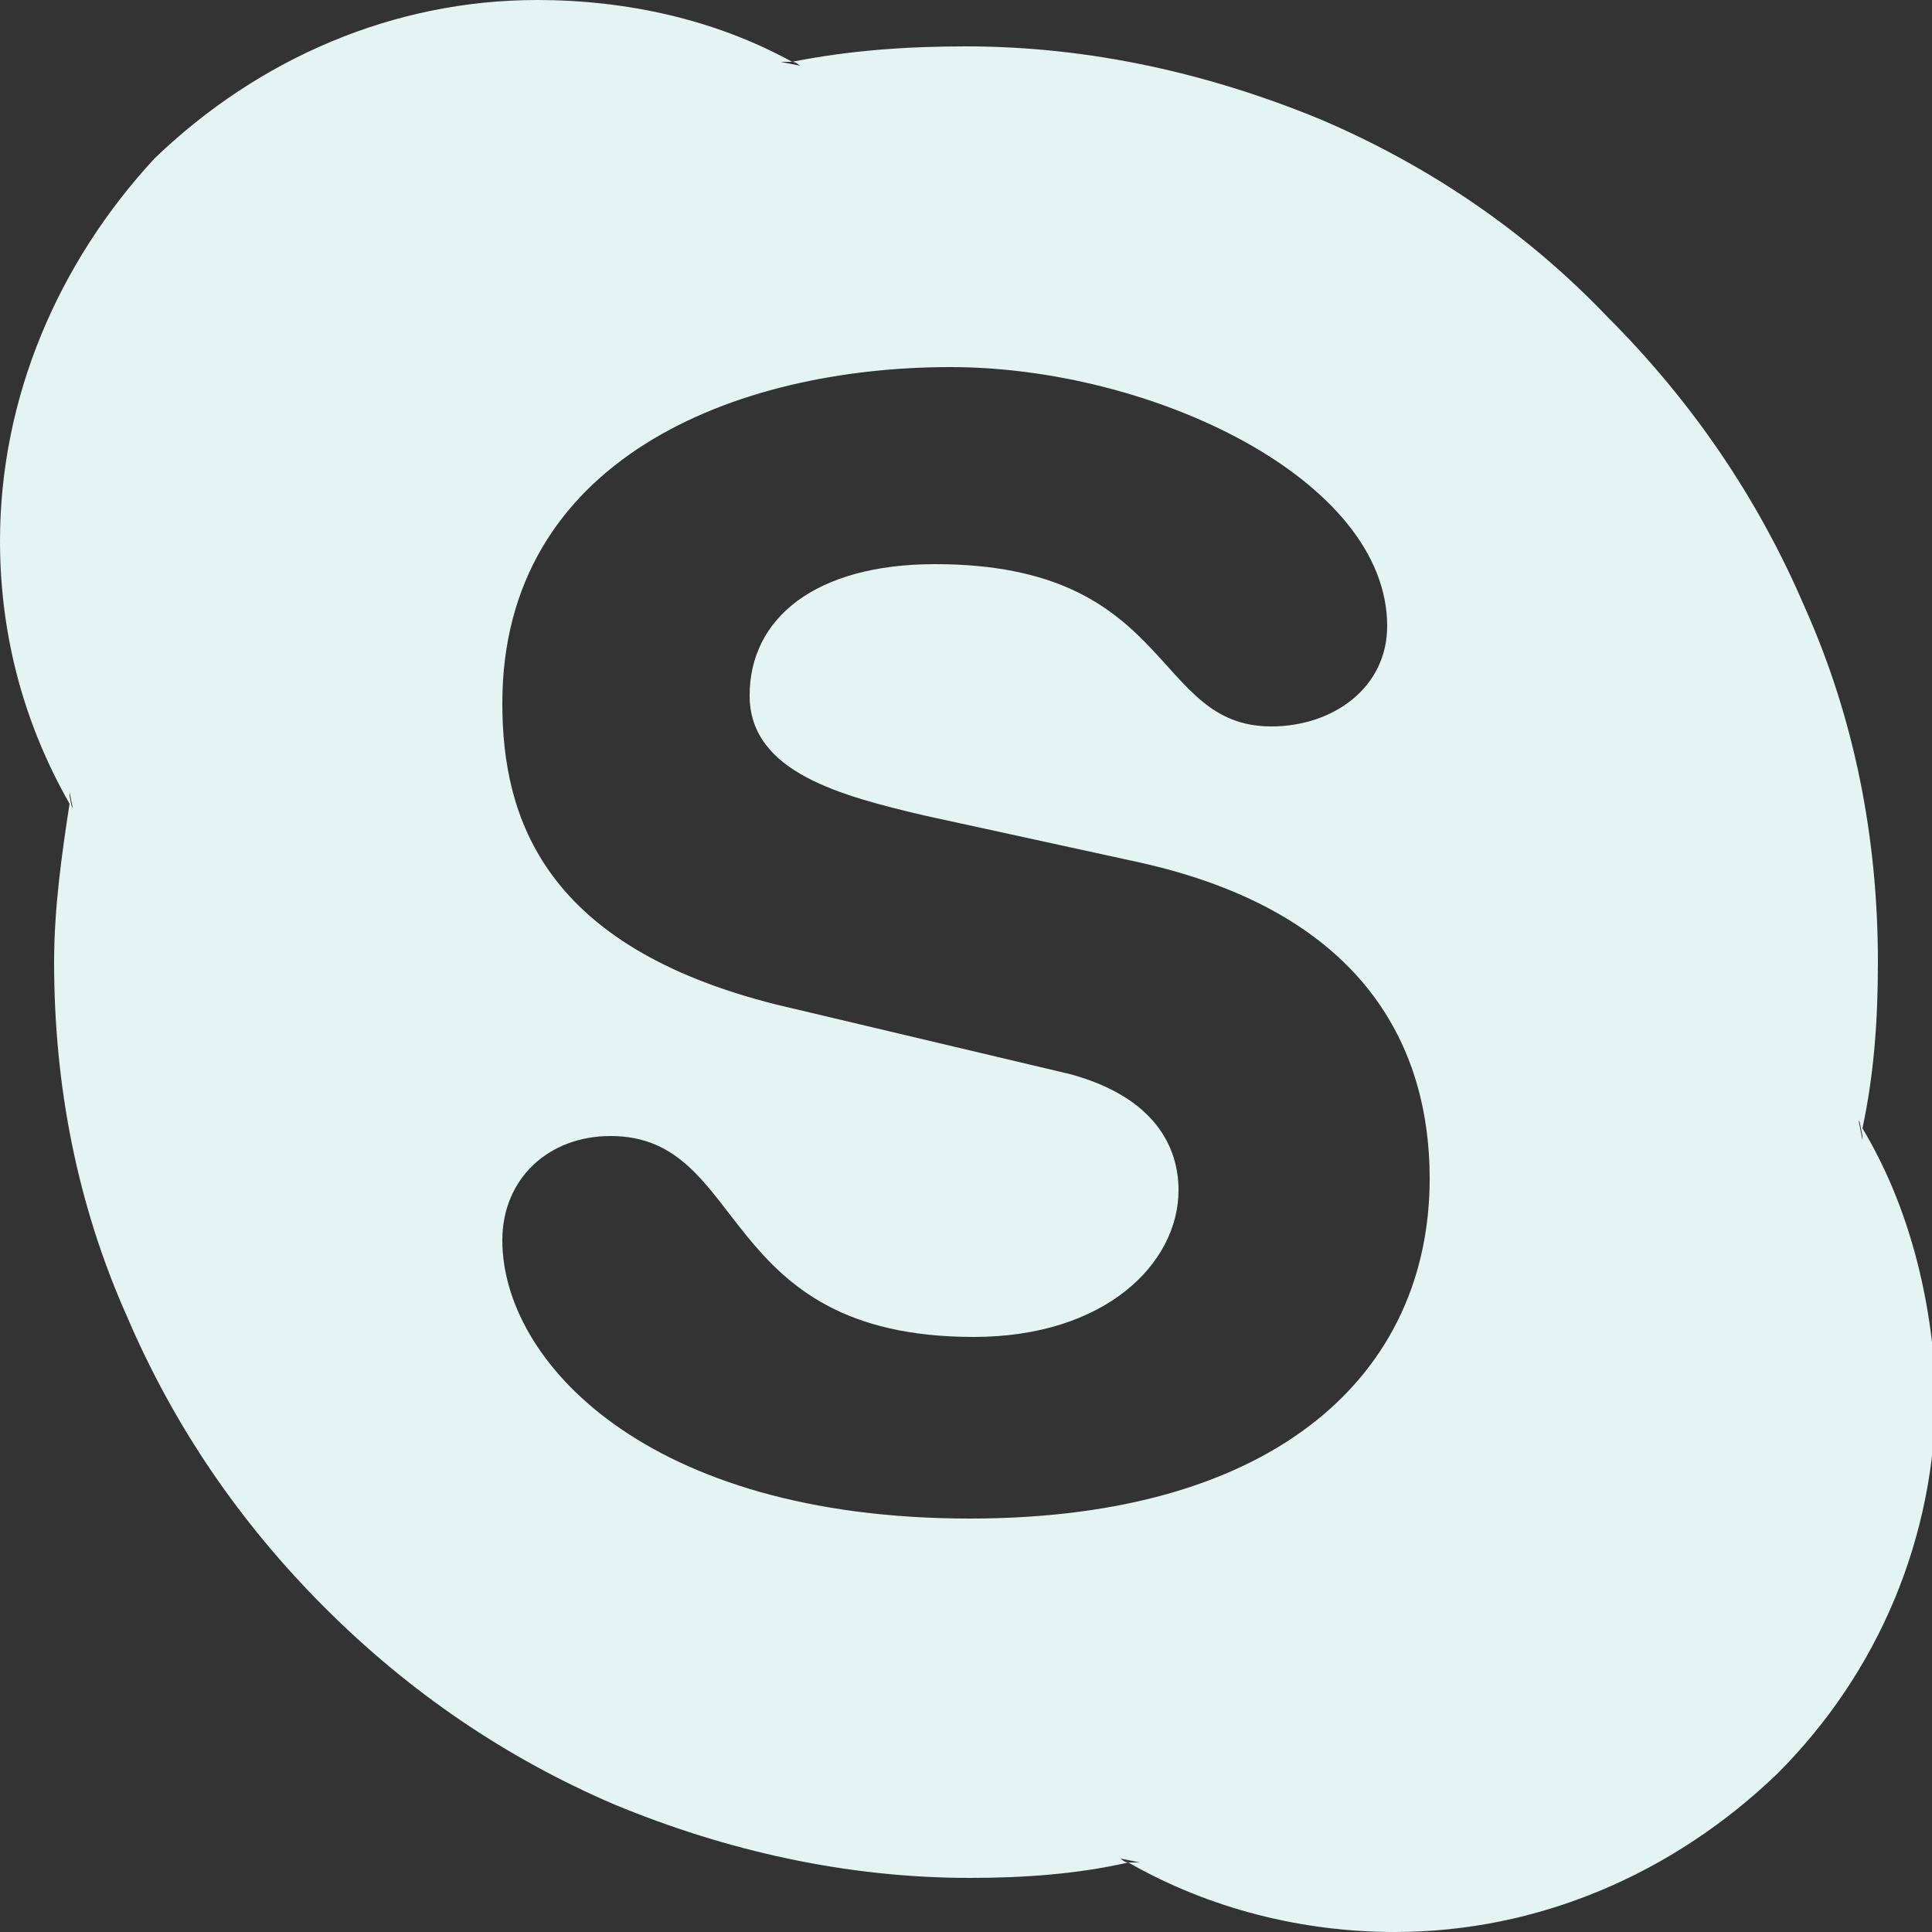 <svg xmlns="http://www.w3.org/2000/svg" viewBox="0 0 50 50"><rect x="0" y="0" width="50" height="50" fill="#333333" stroke="none"/><path fill="#e4f4f3" d="M20.8 1.8c-0.1 0-0.2-0.1-0.2-0.1c-0.1 0-0.2 0-0.3 0L20.8 1.8z"/><path fill="#e4f4f3" d="M1.8 20.6c0 0.1 0 0.2 0 0.3c0 0.1 0.1 0.2 0.1 0.2L1.8 20.6z"/><path fill="#e4f4f3" d="M48.2 29.4c0-0.1 0-0.2 0-0.3c0-0.1-0.1-0.2-0.1-0.2L48.2 29.4z"/><path fill="#e4f4f3" d="M28.9 48c0.1 0 0.2 0.1 0.2 0.1c0.1 0 0.2 0 0.3 0L28.9 48z"/><path fill="#e4f4f3" d="M48.2 29.2c0 0.1 0 0.2 0 0.3l-0.1-0.5C48.1 29 48.2 29.1 48.2 29.2c0.3-1.4 0.4-2.8 0.4-4.3 c0-3.2-0.6-6.3-1.9-9.2c-1.2-2.8-2.9-5.3-5.1-7.5C39.5 6 37 4.3 34.2 3.1c-2.9-1.2-6-1.9-9.2-1.9c-1.5 0-3 0.1-4.5 0.4 c0 0 0 0 0 0c0.1 0 0.2 0.1 0.2 0.1l-0.5-0.1c0.1 0 0.2 0 0.3 0c-2-1.1-4.3-1.6-6.6-1.6c-3.7 0-7.2 1.5-9.9 4.1 C1.5 6.8 0 10.3 0 14c0 2.4 0.6 4.7 1.8 6.8c0-0.1 0-0.2 0-0.3l0.1 0.5c0-0.1-0.1-0.2-0.1-0.2c-0.2 1.3-0.4 2.7-0.4 4.1 c0 3.2 0.6 6.3 1.9 9.2c1.2 2.8 2.9 5.3 5.1 7.5c2.2 2.2 4.7 3.9 7.5 5.1c2.9 1.2 6 1.9 9.2 1.9c1.4 0 2.8-0.1 4.1-0.4 c-0.1 0-0.2-0.1-0.2-0.1l0.5 0.1c-0.1 0-0.2 0-0.3 0c2.1 1.2 4.5 1.8 6.9 1.8c3.7 0 7.2-1.5 9.9-4.1c2.6-2.6 4.1-6.1 4.1-9.9 C50 33.6 49.4 31.2 48.2 29.2z M25.1 39.3c-8.4 0-12.1-4.1-12.1-7.2c0-1.6 1.2-2.7 2.8-2.7c3.6 0 2.7 5.2 9.4 5.2 c3.4 0 5.3-1.9 5.3-3.8c0-1.1-0.6-2.4-2.8-3L20.1 26c-6-1.5-7.1-4.8-7.1-7.8c0-6.3 6-8.7 11.6-8.7c5.2 0 11.3 2.9 11.3 6.7 c0 1.6-1.4 2.6-3 2.6c-3.1 0-2.5-4.2-8.7-4.2c-3.1 0-4.8 1.4-4.8 3.4c0 2 2.4 2.6 4.5 3.1l5.5 1.2c6 1.3 7.6 4.9 7.6 8.2 C37 35.5 33.1 39.3 25.1 39.3z"/></svg>